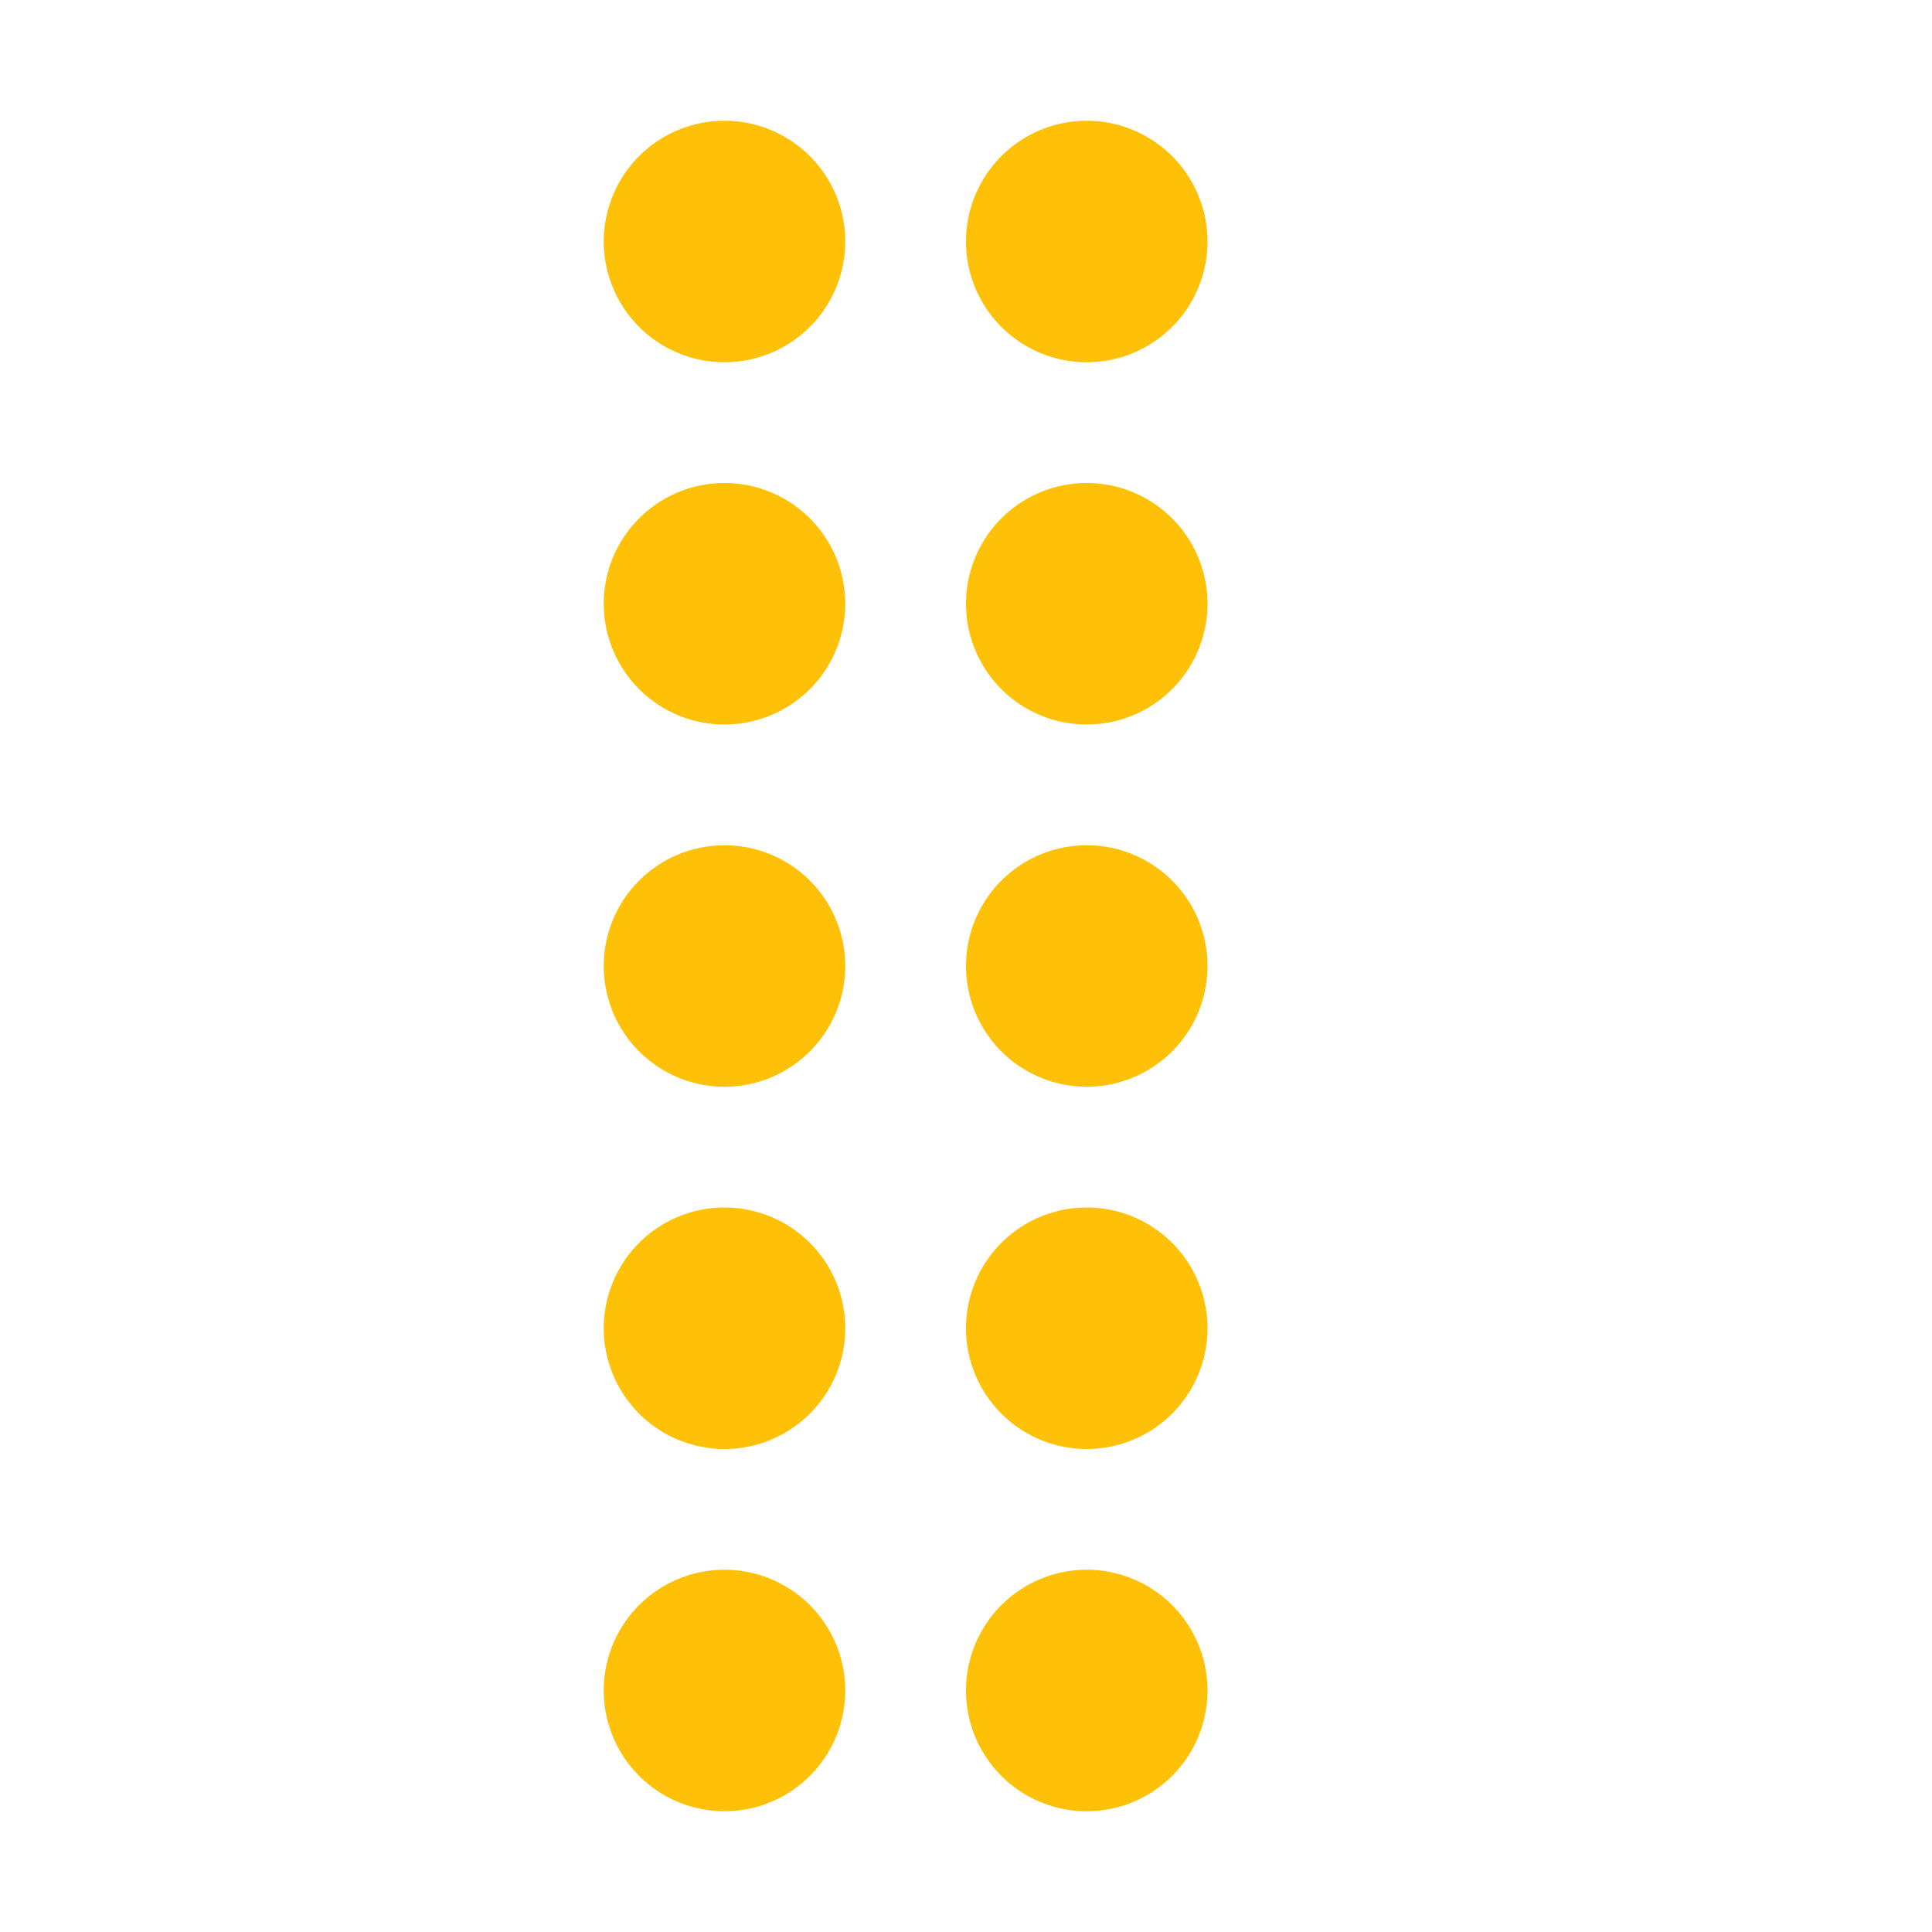 <svg xmlns="http://www.w3.org/2000/svg" width="16" height="16" fill="#ffc107" class="bi bi-grip-vertical" viewBox="0 0 16 16">
  <path d="M7 2a1 1 0 1 1-2 0 1 1 0 0 1 2 0m3 0a1 1 0 1 1-2 0 1 1 0 0 1 2 0M7 5a1 1 0 1 1-2 0 1 1 0 0 1 2 0m3 0a1 1 0 1 1-2 0 1 1 0 0 1 2 0M7 8a1 1 0 1 1-2 0 1 1 0 0 1 2 0m3 0a1 1 0 1 1-2 0 1 1 0 0 1 2 0m-3 3a1 1 0 1 1-2 0 1 1 0 0 1 2 0m3 0a1 1 0 1 1-2 0 1 1 0 0 1 2 0m-3 3a1 1 0 1 1-2 0 1 1 0 0 1 2 0m3 0a1 1 0 1 1-2 0 1 1 0 0 1 2 0"/>
</svg>